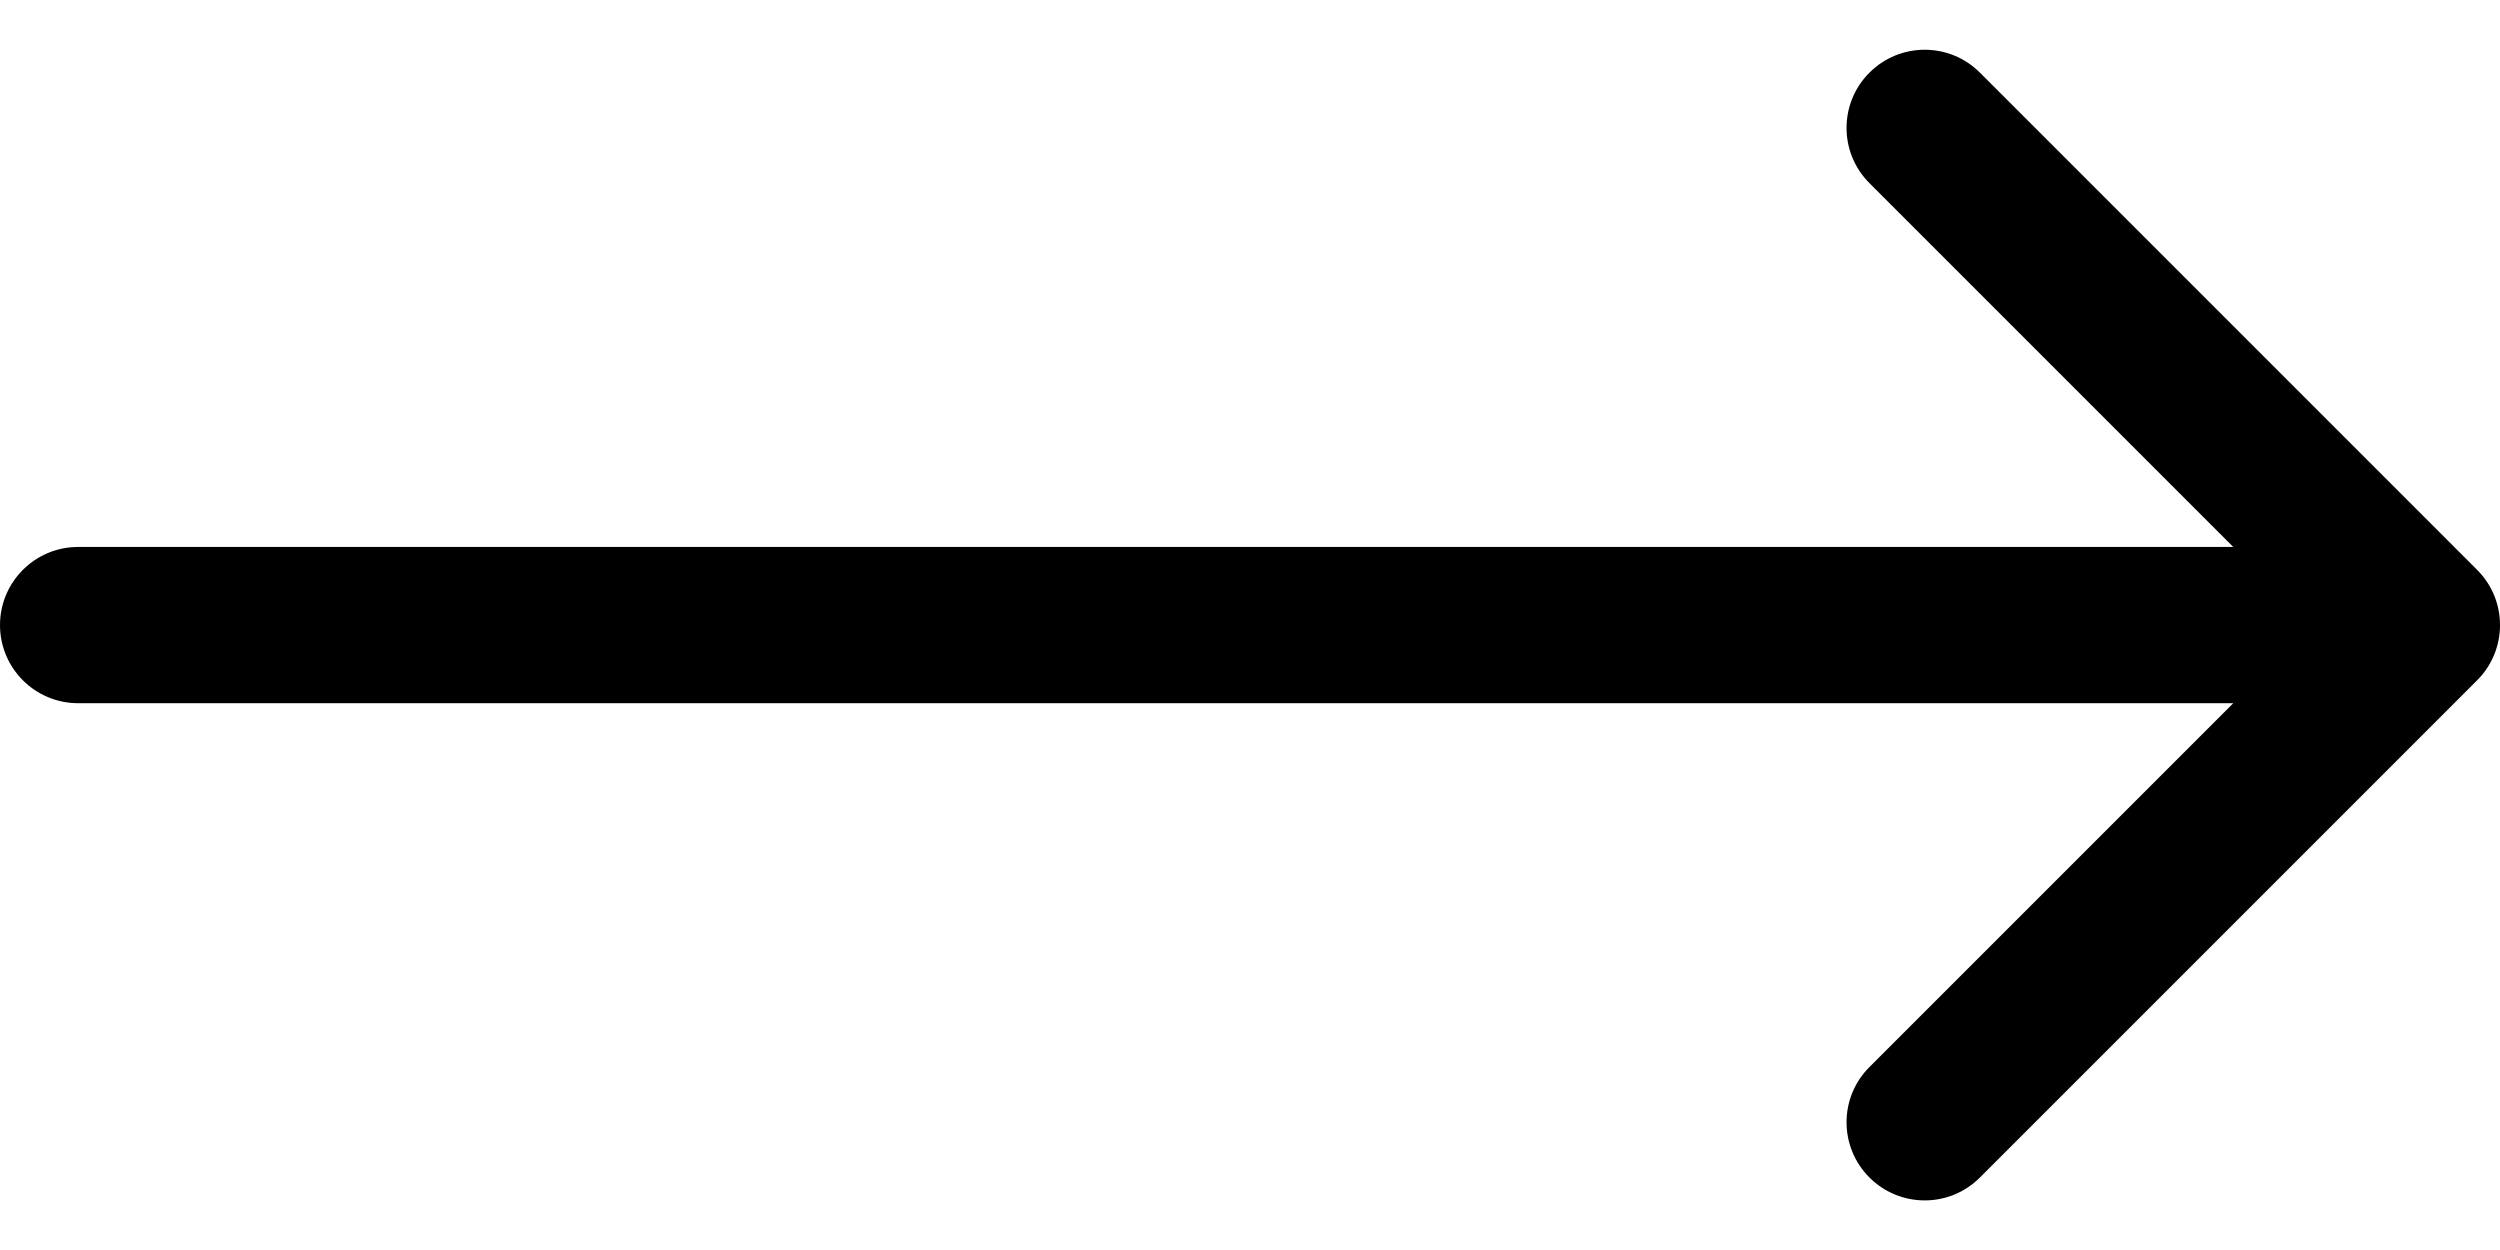 <svg width="32" height="16" viewBox="0 0 32 16" fill="none" xmlns="http://www.w3.org/2000/svg">
<path d="M1 7.001C0.448 7.001 0 7.449 0 8.001C0 8.553 0.448 9.001 1 9.001V7.001ZM31.707 8.708C32.098 8.318 32.098 7.684 31.707 7.294L25.343 0.93C24.953 0.539 24.32 0.539 23.929 0.93C23.538 1.32 23.538 1.954 23.929 2.344L29.586 8.001L23.929 13.658C23.538 14.048 23.538 14.681 23.929 15.072C24.32 15.463 24.953 15.463 25.343 15.072L31.707 8.708ZM1 9.001H31V7.001H1V9.001Z" fill="black"/>
</svg>
